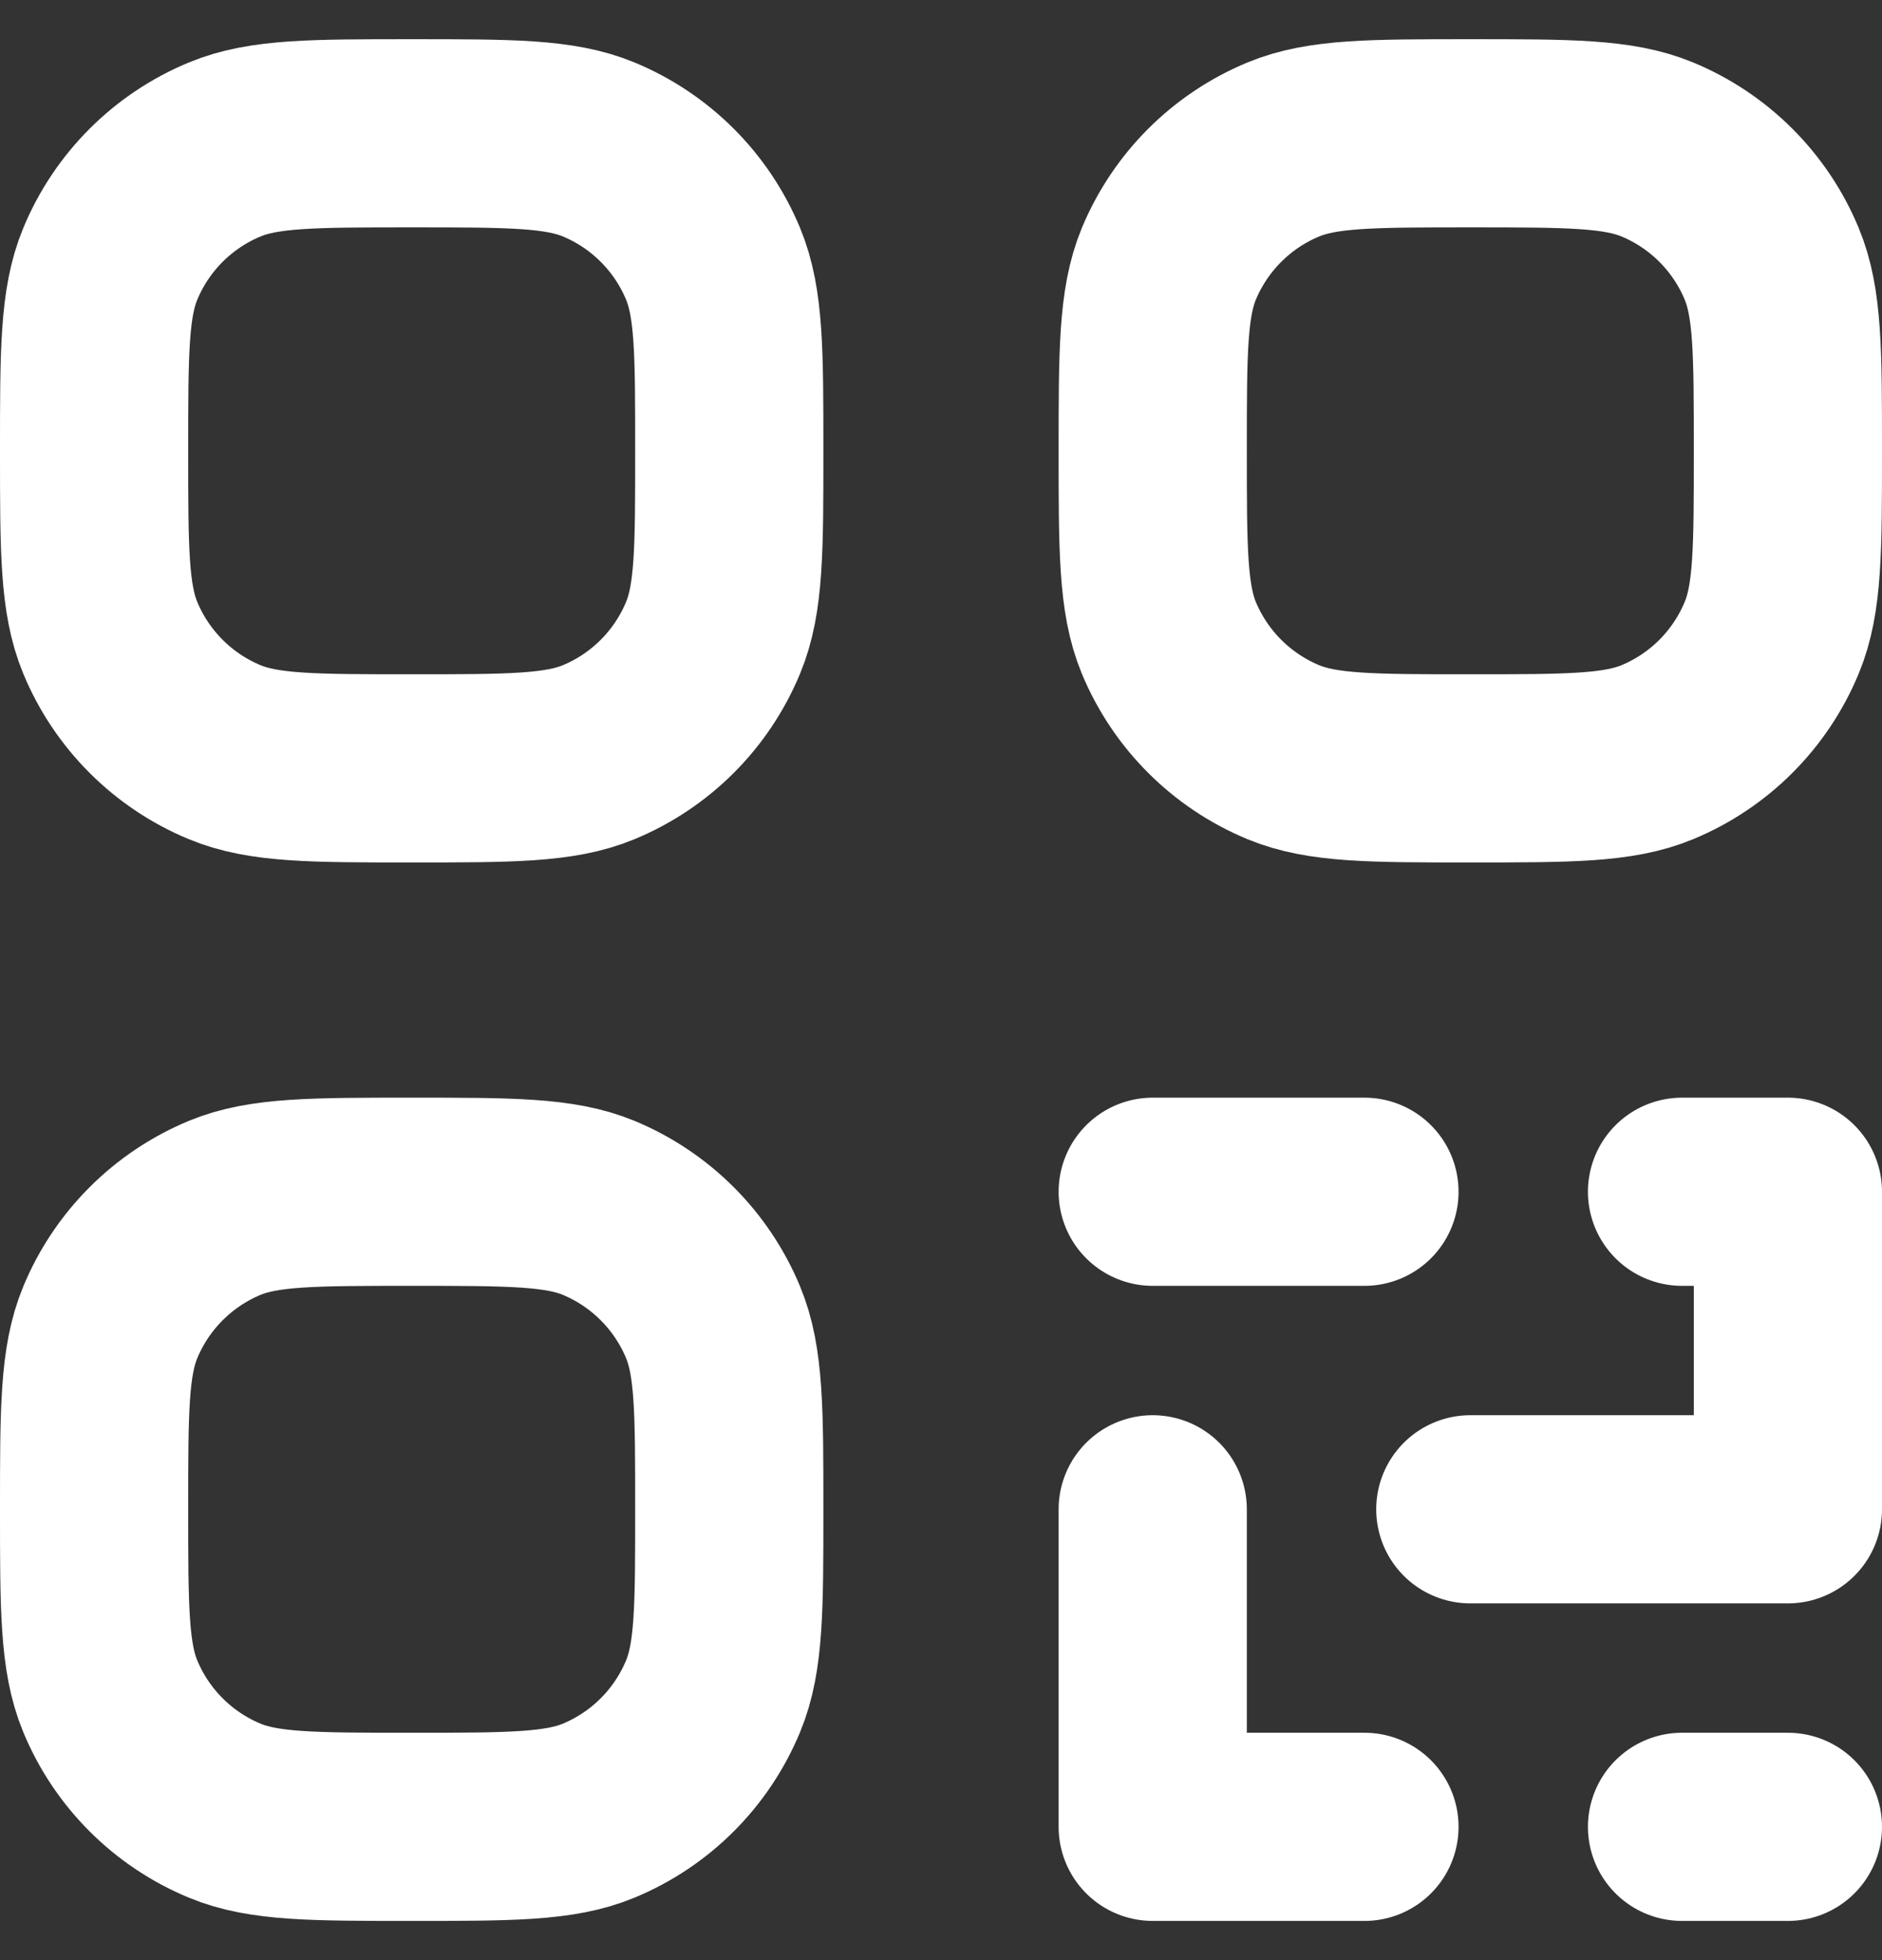 <svg width="24" height="25" viewBox="0 0 24 25" fill="none" xmlns="http://www.w3.org/2000/svg">
<rect x="0" y="0" width="24" height="25" fill="#333333" stroke="none"/>
<path id="Vector" d="M21.45 23.3H22.8M17.4 23.3H14.7V19.25M18.75 19.25H22.8V15.2H21.45M14.7 15.2H17.4M1.2 19.25C1.2 17.992 1.2 17.363 1.406 16.866C1.68 16.205 2.205 15.68 2.866 15.405C3.363 15.2 3.992 15.2 5.25 15.2C6.508 15.2 7.137 15.2 7.634 15.405C8.295 15.68 8.82 16.205 9.094 16.866C9.3 17.363 9.3 17.992 9.3 19.25C9.3 20.508 9.3 21.137 9.094 21.633C8.82 22.295 8.295 22.82 7.634 23.094C7.137 23.3 6.508 23.3 5.25 23.3C3.992 23.3 3.363 23.3 2.866 23.094C2.205 22.82 1.68 22.295 1.406 21.634C1.2 21.137 1.2 20.508 1.2 19.25ZM14.7 5.75C14.7 4.492 14.7 3.863 14.905 3.366C15.18 2.705 15.705 2.18 16.366 1.906C16.863 1.7 17.492 1.7 18.75 1.7C20.008 1.7 20.637 1.7 21.134 1.906C21.795 2.18 22.32 2.705 22.594 3.366C22.8 3.863 22.8 4.492 22.8 5.75C22.8 7.008 22.8 7.637 22.594 8.133C22.32 8.795 21.795 9.32 21.134 9.594C20.637 9.8 20.008 9.8 18.75 9.8C17.492 9.8 16.863 9.8 16.366 9.594C15.705 9.32 15.18 8.795 14.905 8.134C14.7 7.637 14.7 7.008 14.7 5.75ZM1.2 5.75C1.2 4.492 1.2 3.863 1.406 3.366C1.68 2.705 2.205 2.18 2.866 1.906C3.363 1.7 3.992 1.7 5.25 1.7C6.508 1.7 7.137 1.7 7.634 1.906C8.295 2.18 8.82 2.705 9.094 3.366C9.3 3.863 9.3 4.492 9.3 5.75C9.3 7.008 9.3 7.637 9.094 8.133C8.82 8.795 8.295 9.32 7.634 9.594C7.137 9.8 6.508 9.8 5.25 9.8C3.992 9.8 3.363 9.8 2.866 9.594C2.205 9.32 1.68 8.795 1.406 8.134C1.2 7.637 1.2 7.008 1.2 5.75Z" stroke="white" stroke-width="2.4" stroke-linecap="round" stroke-linejoin="round"/>
</svg>
